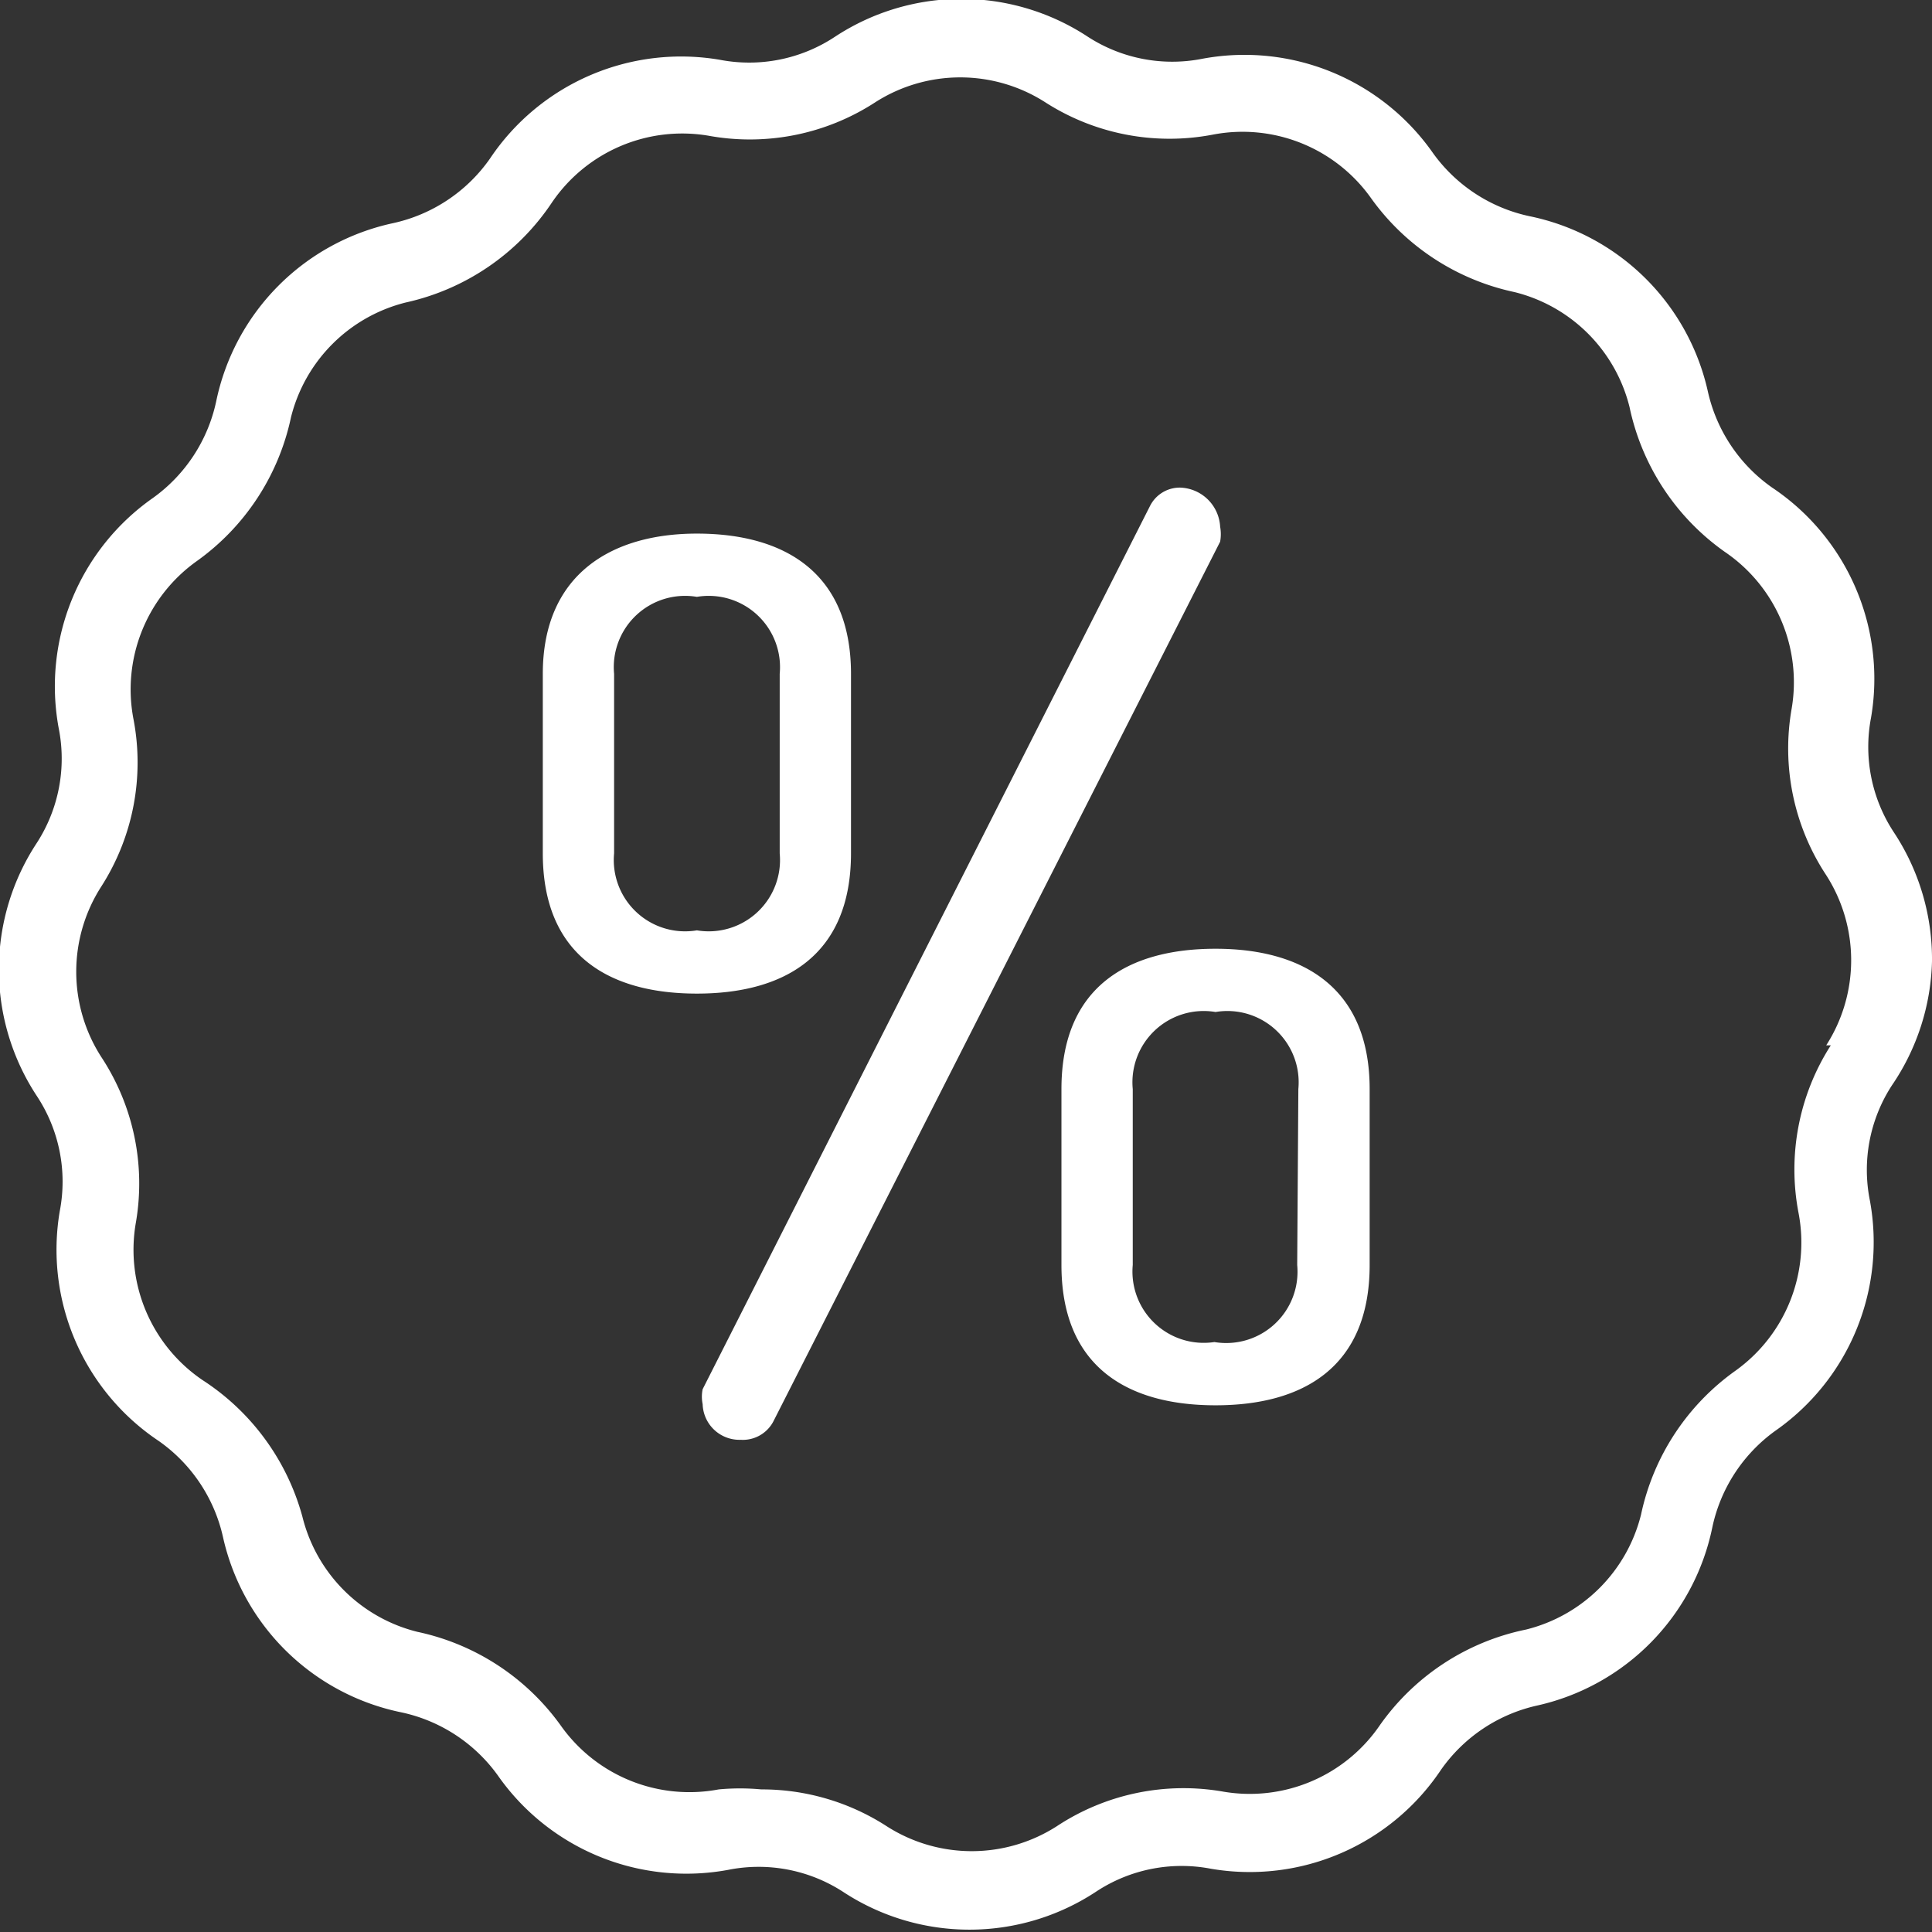 <svg xmlns="http://www.w3.org/2000/svg" viewBox="0 0 16.8 16.8"><rect x="0" y="0" width="16.8" height="16.8" fill="#333333" stroke="none"/><defs><style>.cls-1{fill:#fff;}</style></defs><title>Ресурс 1</title><g id="Слой_2" data-name="Слой 2"><g id="Слой_1-2" data-name="Слой 1"><path class="cls-1" d="M16.8,8.36a2,2,0,0,0-.33-1.12,1.35,1.35,0,0,1-.2-1,2,2,0,0,0-.86-2,1.39,1.39,0,0,1-.56-.84,2,2,0,0,0-1.55-1.52,1.39,1.39,0,0,1-.84-.55,2,2,0,0,0-2-.82,1.35,1.35,0,0,1-1-.19,2,2,0,0,0-2.2,0,1.35,1.35,0,0,1-1,.2,2,2,0,0,0-2,.86,1.39,1.39,0,0,1-.84.56A2,2,0,0,0,1.88,3.49a1.39,1.39,0,0,1-.55.84,2,2,0,0,0-.82,2,1.35,1.35,0,0,1-.19,1,2,2,0,0,0,0,2.2,1.35,1.35,0,0,1,.2,1,2,2,0,0,0,.86,2,1.39,1.39,0,0,1,.56.84,2,2,0,0,0,1.55,1.52,1.39,1.39,0,0,1,.84.55,2,2,0,0,0,2,.82,1.35,1.35,0,0,1,1,.19,2,2,0,0,0,2.2,0,1.35,1.35,0,0,1,1-.2,2,2,0,0,0,2-.86,1.39,1.39,0,0,1,.84-.56,2,2,0,0,0,1.52-1.55,1.39,1.39,0,0,1,.55-.84,2,2,0,0,0,.82-2,1.35,1.35,0,0,1,.19-1A2,2,0,0,0,16.8,8.36Zm-.88.73a2,2,0,0,0-.28,1.46,1.37,1.37,0,0,1-.55,1.37,2.06,2.06,0,0,0-.82,1.25,1.37,1.37,0,0,1-1,1A2.06,2.06,0,0,0,12,15a1.37,1.37,0,0,1-1.36.58,2,2,0,0,0-1.45.3,1.37,1.37,0,0,1-1.48,0,2,2,0,0,0-1.09-.32,2,2,0,0,0-.37,0,1.37,1.37,0,0,1-1.37-.55,2.06,2.06,0,0,0-1.25-.82,1.37,1.37,0,0,1-1-1A2.06,2.06,0,0,0,1.76,12a1.37,1.37,0,0,1-.58-1.36,2,2,0,0,0-.3-1.45,1.37,1.37,0,0,1,0-1.48,2,2,0,0,0,.28-1.46,1.37,1.37,0,0,1,.55-1.37,2.06,2.06,0,0,0,.82-1.25,1.37,1.37,0,0,1,1-1A2.06,2.06,0,0,0,4.8,1.76a1.37,1.37,0,0,1,1.36-.58A2,2,0,0,0,7.61.89a1.37,1.37,0,0,1,1.48,0,2,2,0,0,0,1.46.28,1.37,1.37,0,0,1,1.37.55,2.06,2.06,0,0,0,1.25.82,1.37,1.37,0,0,1,1,1A2.06,2.06,0,0,0,15,4.8a1.37,1.37,0,0,1,.58,1.36,2,2,0,0,0,.3,1.45,1.37,1.37,0,0,1,0,1.48Z"/><path class="cls-1" d="M7.4,7.42V5.86c0-.89-.59-1.22-1.34-1.22S4.72,5,4.72,5.86V7.42c0,.89.58,1.22,1.34,1.22S7.4,8.31,7.4,7.42Zm-.62,0a.62.62,0,0,1-.72.67.62.62,0,0,1-.72-.67V5.86a.62.62,0,0,1,.72-.67.62.62,0,0,1,.72.67Z"/><path class="cls-1" d="M10.57,8.25c-.76,0-1.34.33-1.34,1.22V11c0,.89.58,1.22,1.34,1.22s1.34-.33,1.34-1.22V9.47C11.91,8.58,11.32,8.25,10.57,8.25ZM11.28,11a.62.62,0,0,1-.72.67A.62.62,0,0,1,9.85,11V9.47a.62.62,0,0,1,.72-.67.62.62,0,0,1,.72.67Z"/><path class="cls-1" d="M10.61,4.58a.36.36,0,0,0-.35-.34.29.29,0,0,0-.26.16L6.11,12.08a.32.32,0,0,0,0,.13.32.32,0,0,0,.33.31.3.3,0,0,0,.29-.17l3.88-7.64A.37.37,0,0,0,10.61,4.58Z"/></g></g></svg>